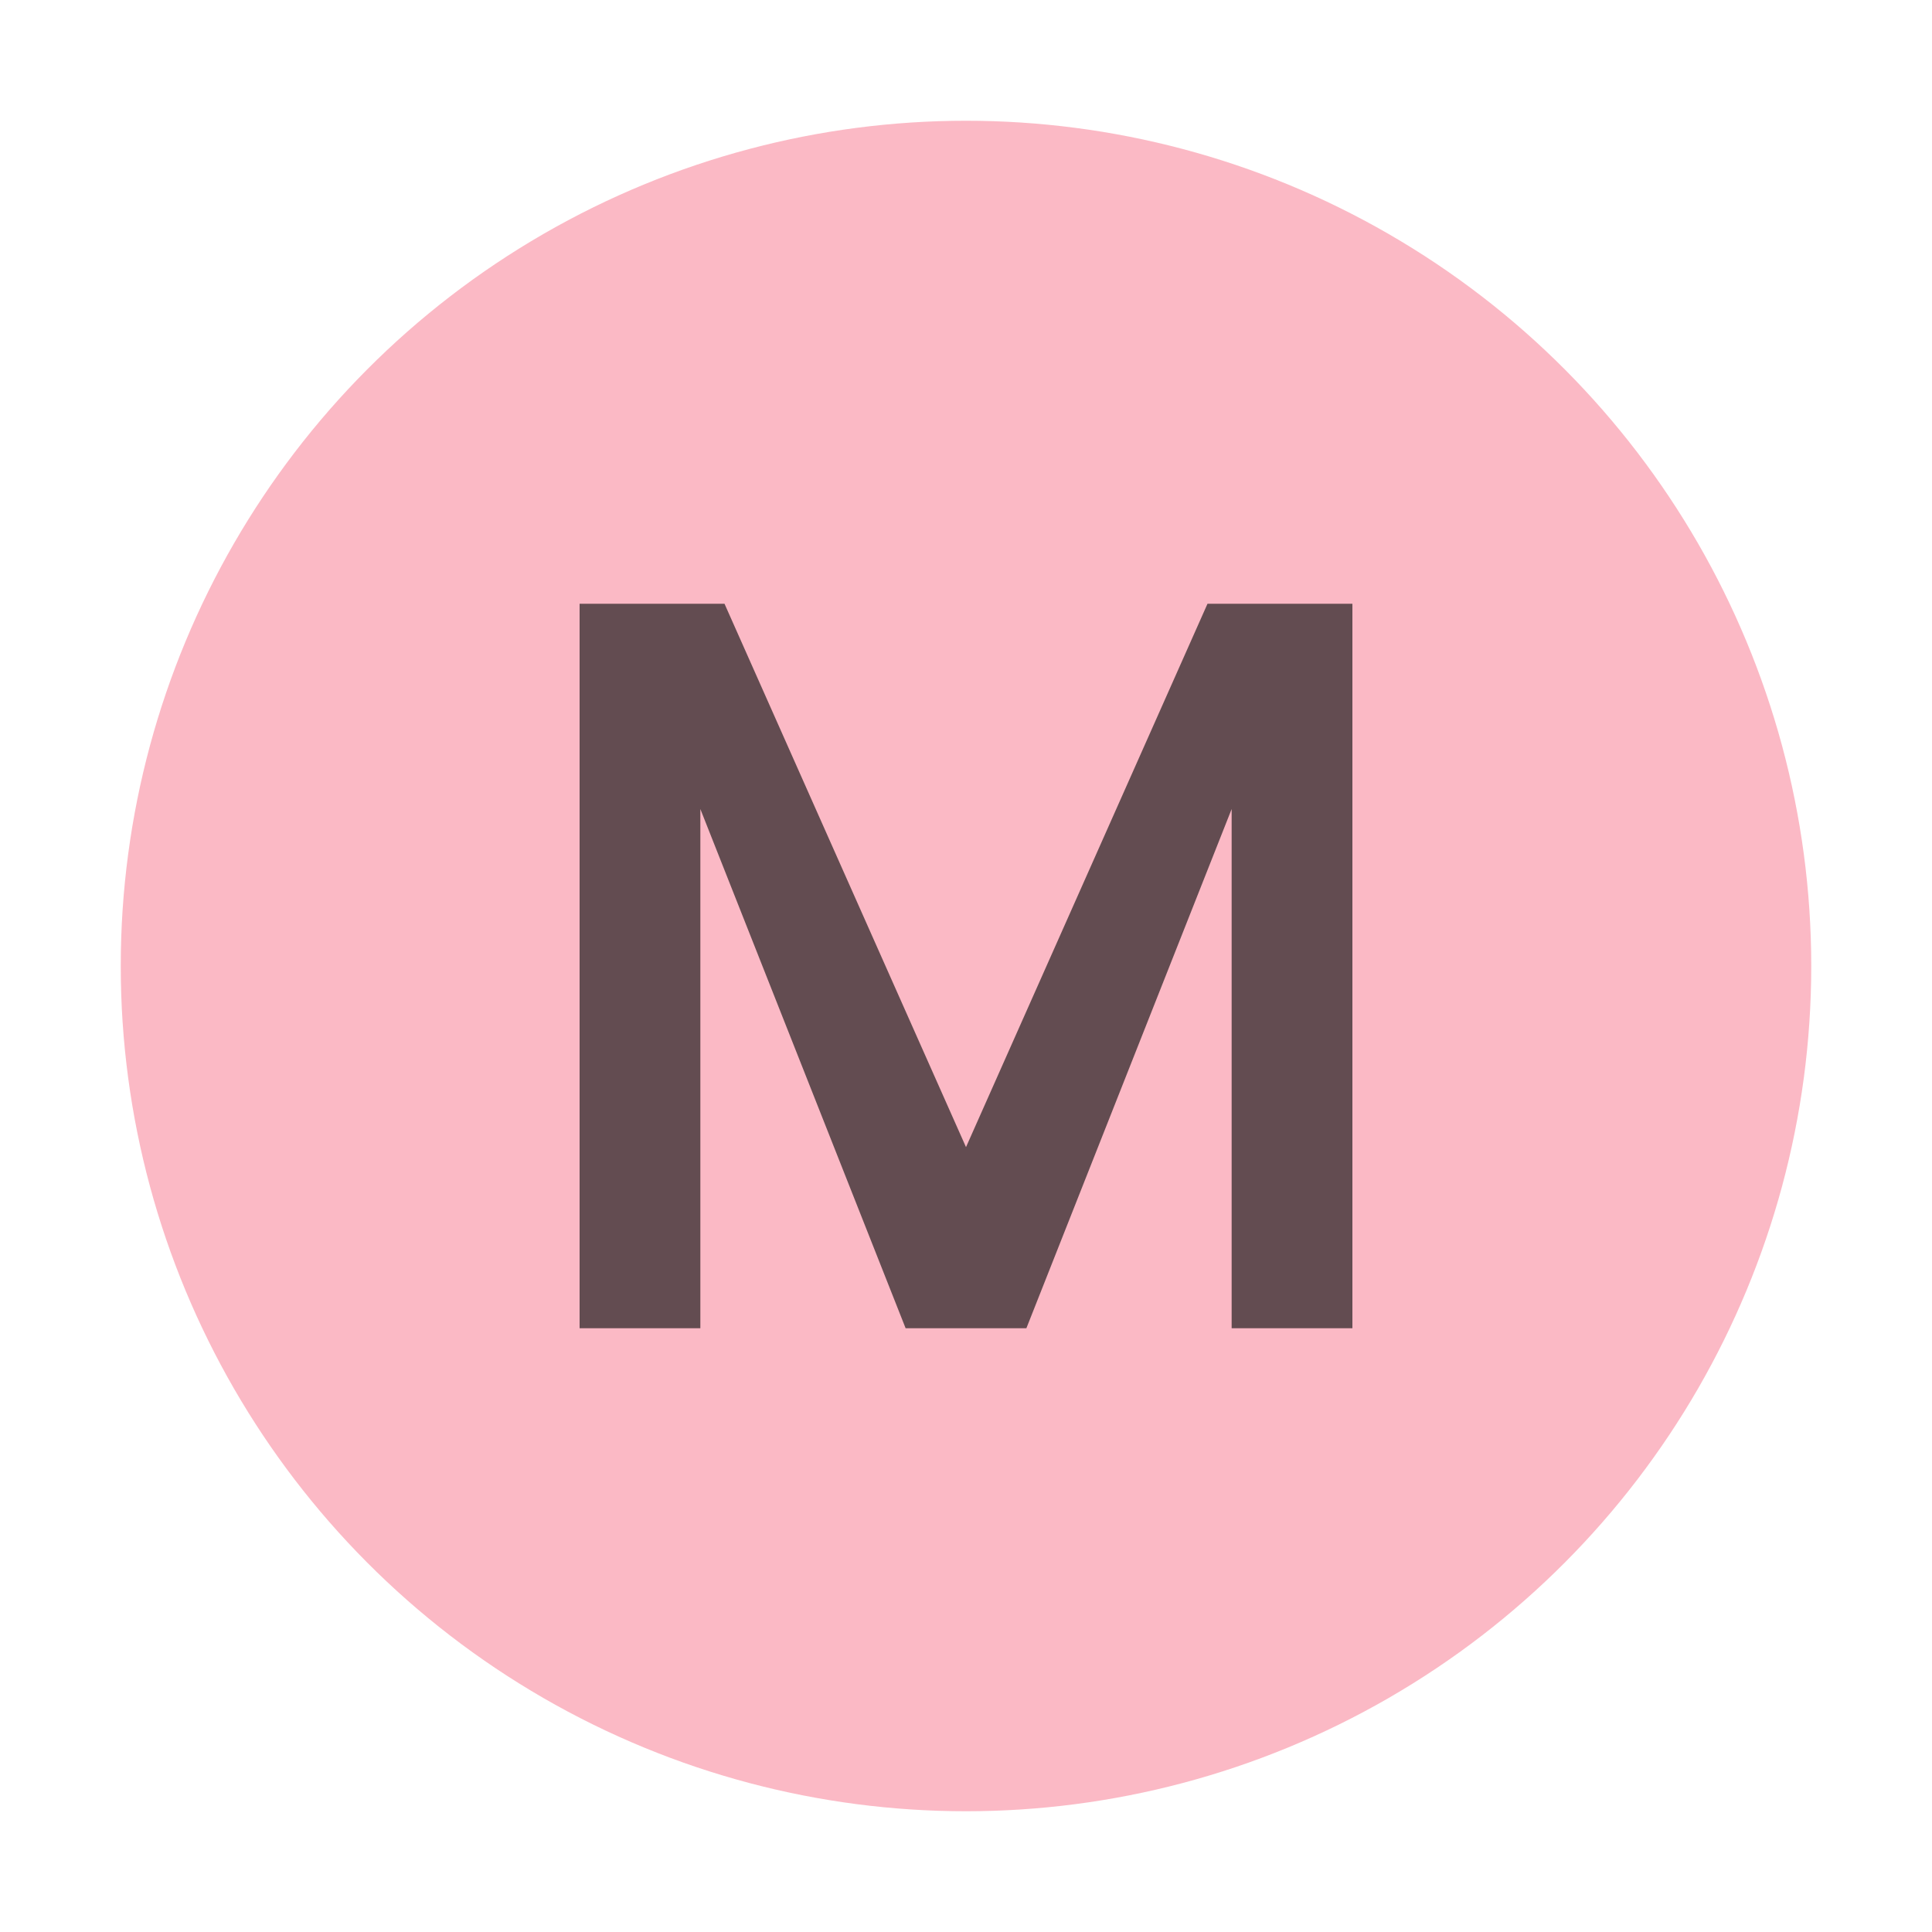<svg xmlns="http://www.w3.org/2000/svg" height="16" width="16" viewBox="0 0 16 16">
    <circle fill="#f98b9e" fill-opacity="0.6" cx="8" cy="8" r="7"/>
    <path fill="#231f20" fill-opacity="0.7" d="m 4.8,11 v -6 h 1.2 l 2,4.5 2,-4.5 h 1.2 v 6 h -1 v -4.3 l -1.7,4.3 h -1 l -1.7,-4.3 v 4.3 h -1 z"/>
</svg>
